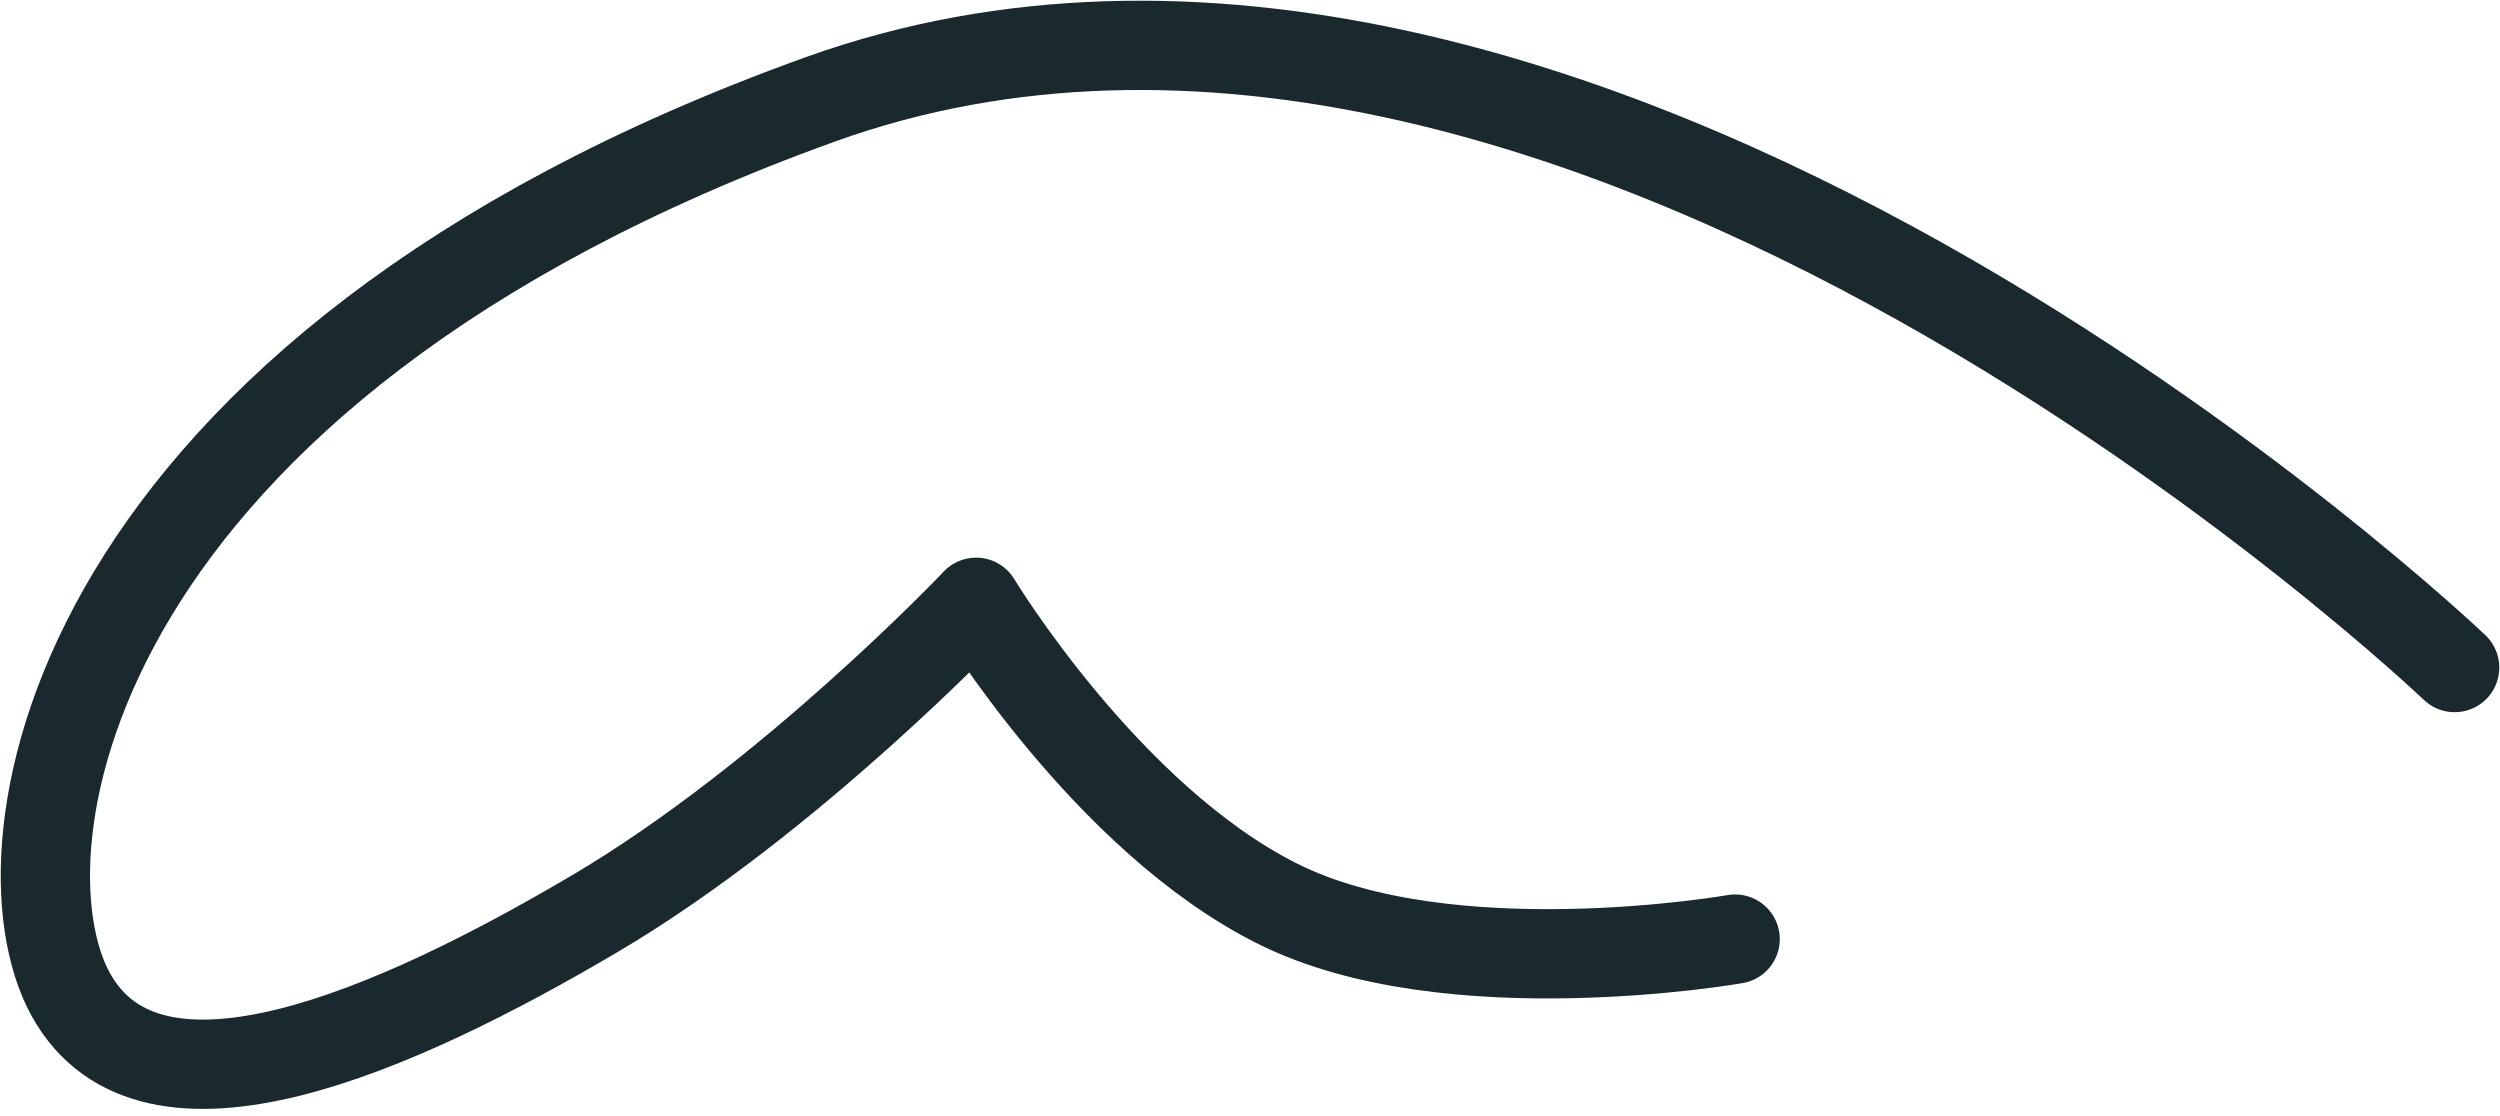 <svg width="56" height="25" viewBox="0 0 56 25" fill="none" xmlns="http://www.w3.org/2000/svg">
<path id="Vector" d="M54.984 14.953C54.984 14.953 35.271 -3.856 18.372 2.227C1.472 8.311 -0.214 19.015 1.584 22.275C3.392 25.546 8.906 23.068 13.304 20.478C17.701 17.888 21.865 13.491 21.865 13.491C21.865 13.491 24.79 18.335 28.619 20.244C32.448 22.164 38.867 21.036 38.867 21.036" stroke="#19292E" stroke-width="2" stroke-linecap="round" stroke-linejoin="round"/>
</svg>
